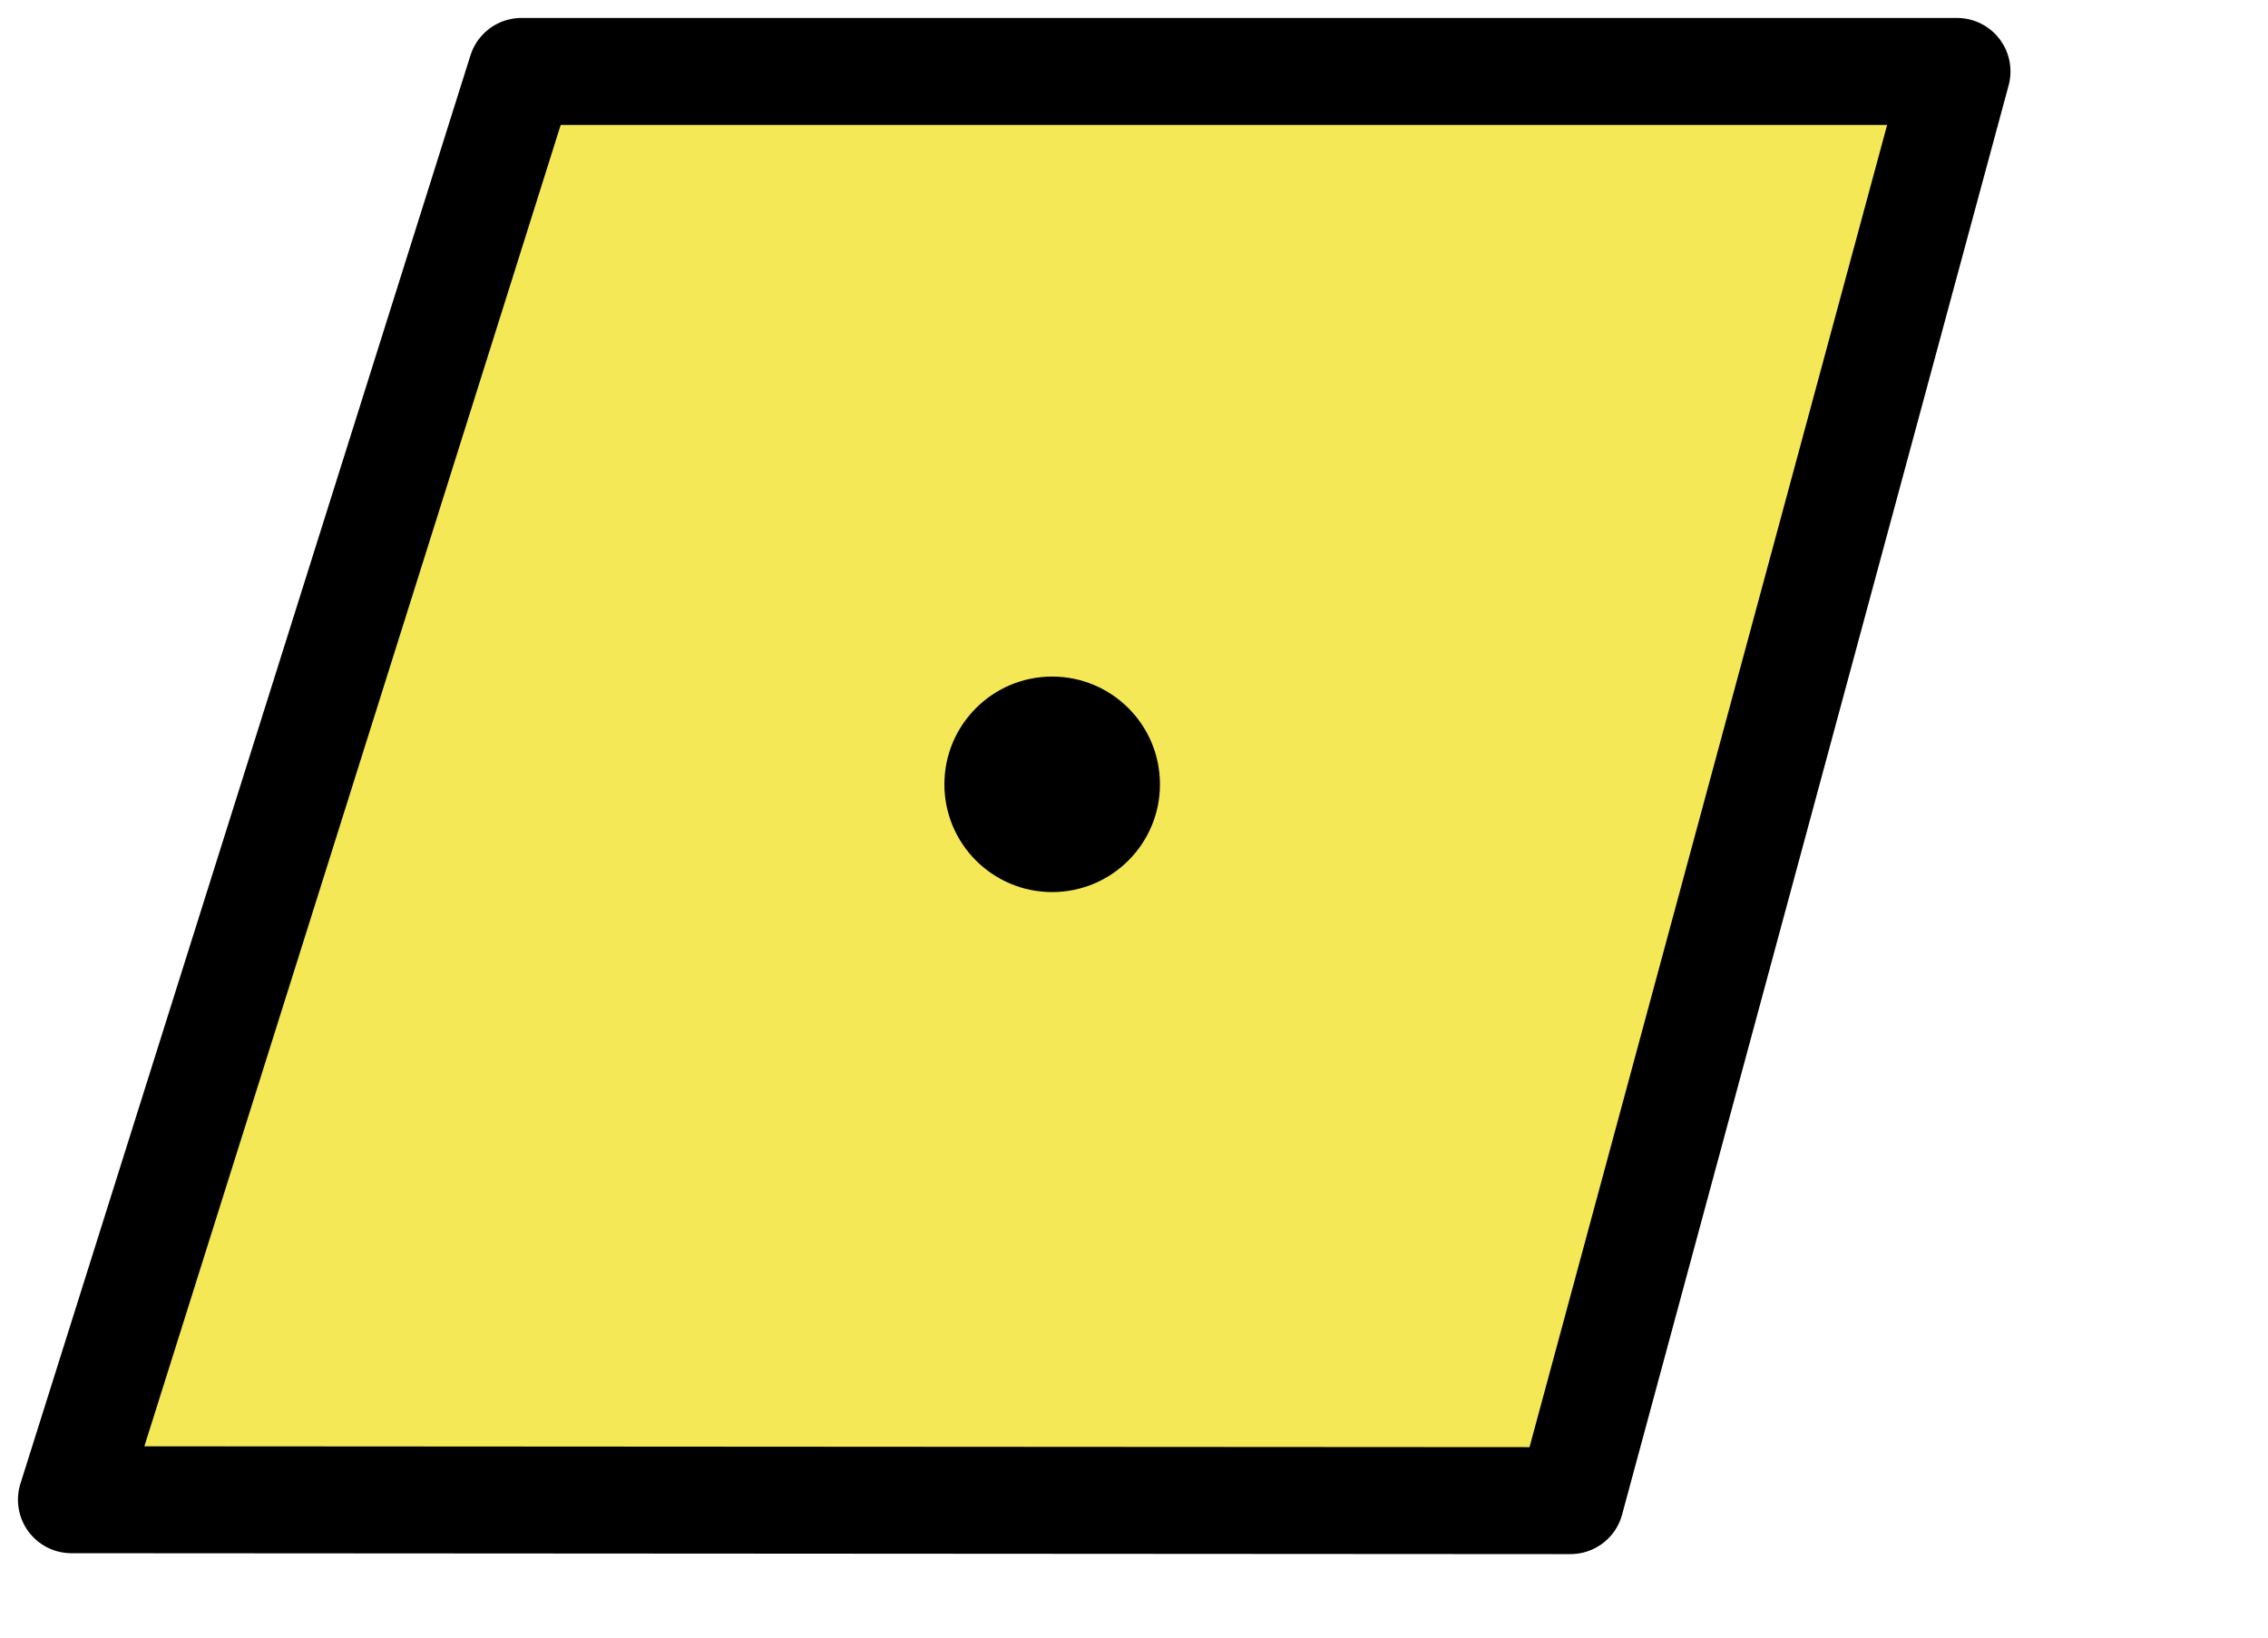 <?xml version="1.0" encoding="UTF-8" standalone="no"?>
<!DOCTYPE svg PUBLIC "-//W3C//DTD SVG 1.1//EN" "http://www.w3.org/Graphics/SVG/1.1/DTD/svg11.dtd">
<svg width="100%" height="100%" viewBox="0 0 18 13" version="1.1" xmlns="http://www.w3.org/2000/svg" xmlns:xlink="http://www.w3.org/1999/xlink" xml:space="preserve" xmlns:serif="http://www.serif.com/" style="fill-rule:evenodd;clip-rule:evenodd;stroke-linecap:round;stroke-linejoin:round;stroke-miterlimit:1.5;">
    <g transform="matrix(0.1,0,0,0.1,0.567,0.567)">
        <path d="M0,113.386L118.97,113.458L149.647,0L35.717,0L0,113.386Z" style="fill:rgb(245,232,87);stroke:black;stroke-width:8.49px;"/>
    </g>
    <g transform="matrix(0.1,0,0,0.1,0.567,0.567)">
        <circle cx="77.836" cy="56.593" r="8.554"/>
    </g>
</svg>
